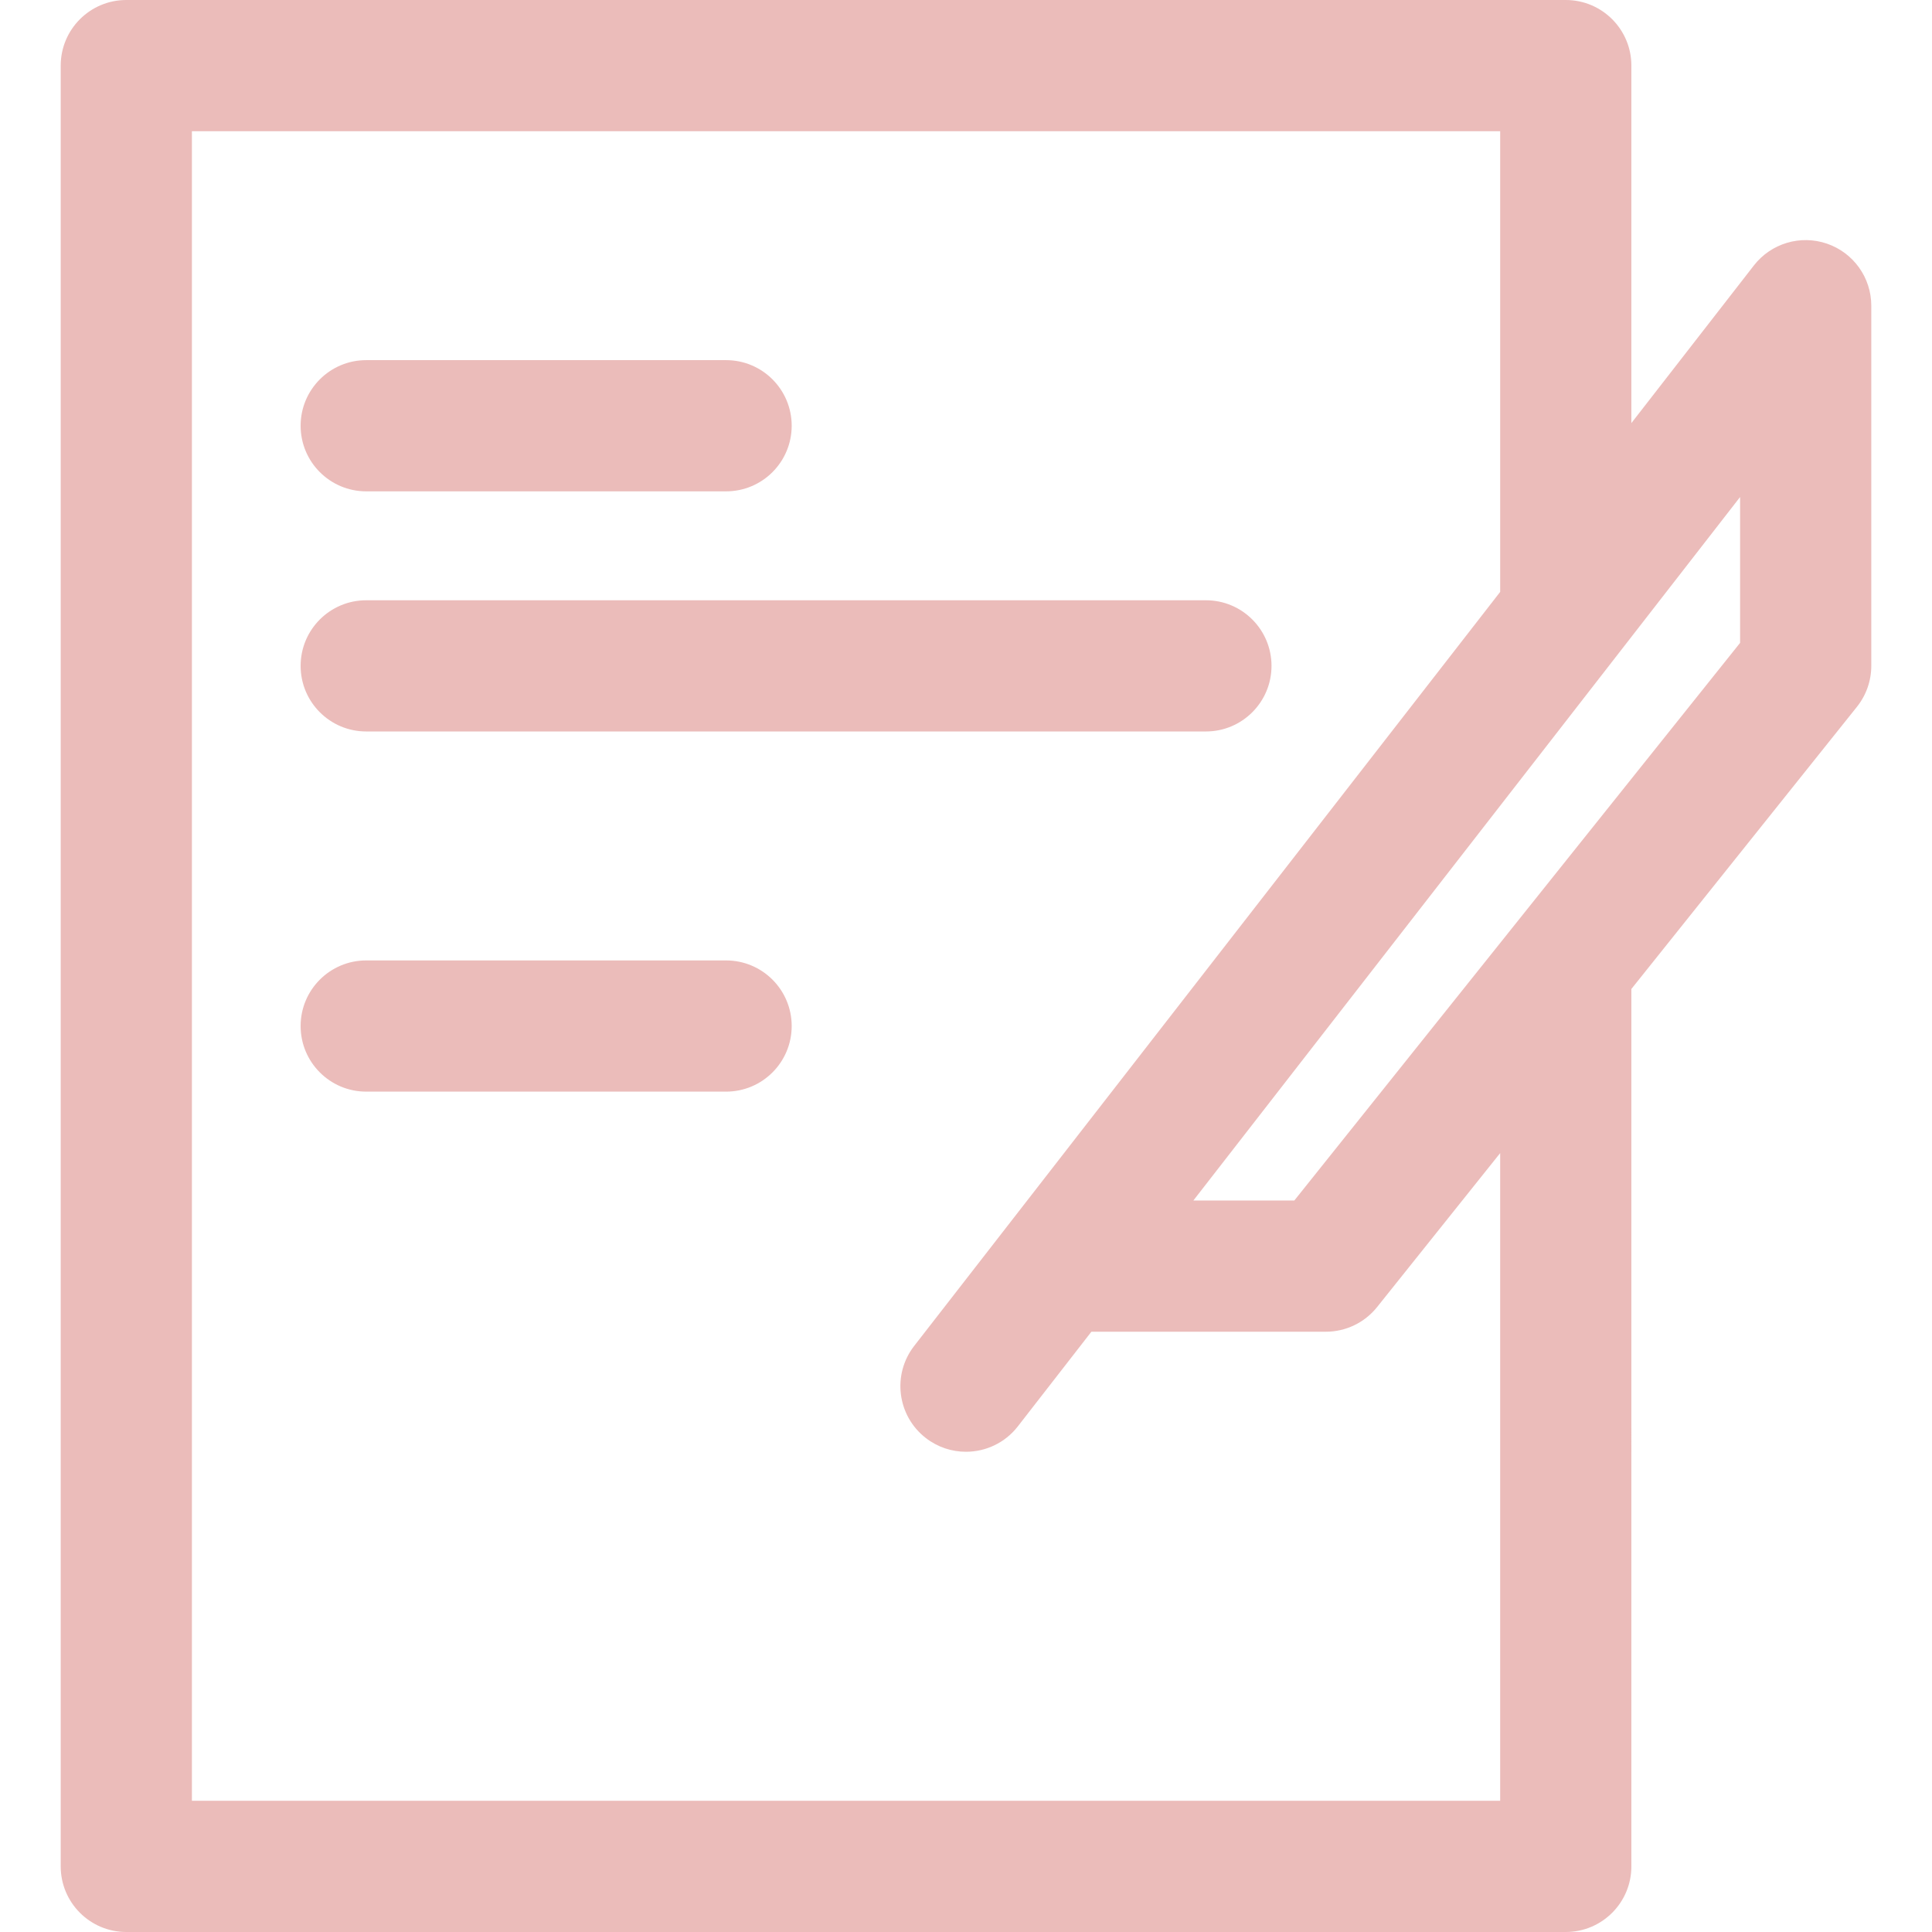 <!DOCTYPE svg PUBLIC "-//W3C//DTD SVG 1.1//EN" "http://www.w3.org/Graphics/SVG/1.1/DTD/svg11.dtd">
<!-- Uploaded to: SVG Repo, www.svgrepo.com, Transformed by: SVG Repo Mixer Tools -->
<svg fill="#ebbcba" height="800px" width="800px" version="1.1" id="Capa_1" xmlns="http://www.w3.org/2000/svg" xmlns:xlink="http://www.w3.org/1999/xlink" viewBox="0 0 297 297" xml:space="preserve" stroke="#ebbcba" stroke-width="0.003">
<g id="SVGRepo_bgCarrier" stroke-width="0"/>
<g id="SVGRepo_tracerCarrier" stroke-linecap="round" stroke-linejoin="round"/>
<g id="SVGRepo_iconCarrier"> <g> <path d="M56.298,75.533h55.321c5.569,0,10.085-4.516,10.085-10.085c0-5.569-4.516-10.085-10.085-10.085H56.298 c-5.568,0-10.084,4.516-10.084,10.085C46.214,71.018,50.729,75.533,56.298,75.533z"/> <path d="M56.298,112.446h129.083c5.568,0,10.084-4.515,10.084-10.084c0-5.569-4.516-10.085-10.084-10.085H56.298 c-5.568,0-10.084,4.516-10.084,10.085C46.214,107.932,50.729,112.446,56.298,112.446z"/> <path d="M111.619,147.644H56.298c-5.568,0-10.084,4.515-10.084,10.084c0,5.569,4.516,10.085,10.084,10.085h55.321 c5.569,0,10.085-4.516,10.085-10.085C121.704,152.158,117.188,147.644,111.619,147.644z"/> <path d="M280.852,37.456c-4.074-1.399-8.589-0.051-11.232,3.35L250.786,65.04V10.085C250.786,4.516,246.27,0,240.702,0H19.418 C13.849,0,9.333,4.516,9.333,10.085v276.83c0,5.569,4.516,10.085,10.085,10.085h221.284c5.568,0,10.084-4.516,10.084-10.085 V152.032l34.673-43.373c1.43-1.787,2.208-4.008,2.208-6.297V46.994C287.667,42.686,284.929,38.854,280.852,37.456z M230.617,276.831H29.502V20.169h201.115v70.823l-90.079,115.91c-3.419,4.398-2.624,10.734,1.773,14.151 c1.841,1.43,4.019,2.122,6.182,2.122c3.007,0,5.981-1.338,7.969-3.895l11.314-14.558h36.041c3.064,0,5.963-1.394,7.877-3.788 l18.923-23.672V276.831z M267.498,98.826l-68.53,85.727H183.45l84.048-108.148V98.826z"/> </g> </g>
</svg>